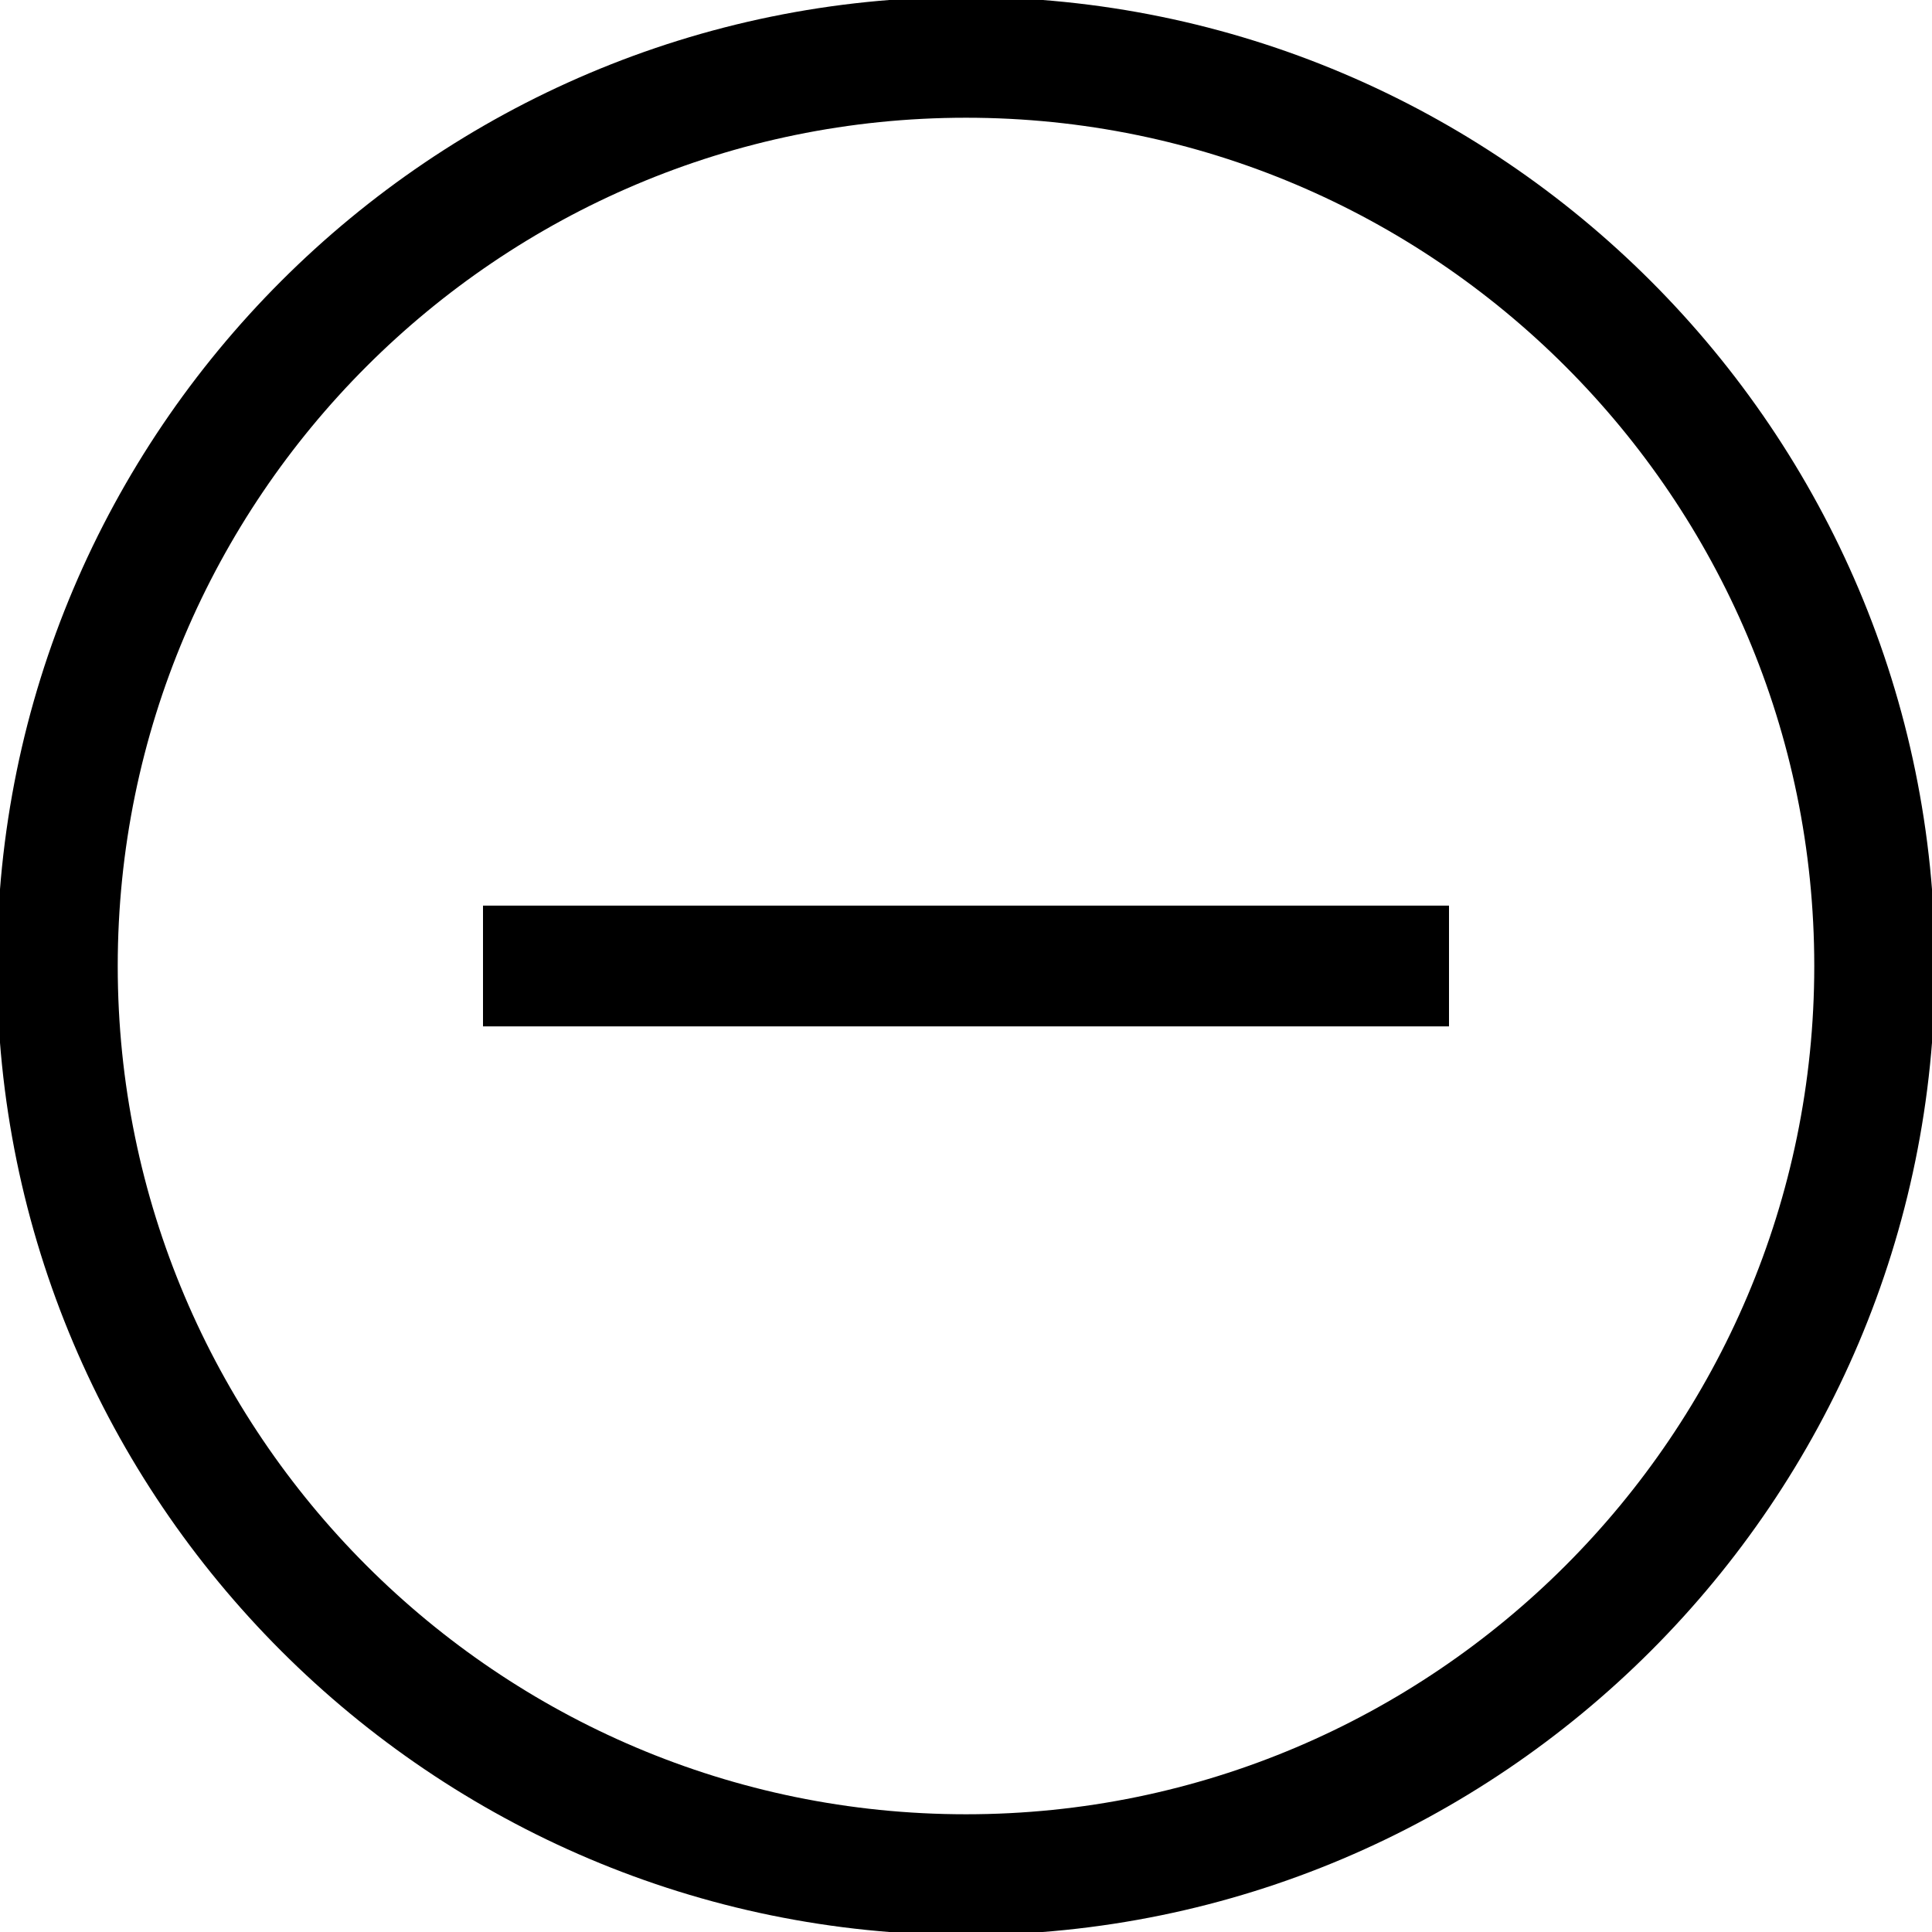 <?xml version="1.0" encoding="UTF-8"?>
<!DOCTYPE svg PUBLIC "-//W3C//DTD SVG 1.1//EN" "http://www.w3.org/Graphics/SVG/1.1/DTD/svg11.dtd">
<svg version="1.1" id="Layer_1" xmlns="http://www.w3.org/2000/svg" xmlns:xlink="http://www.w3.org/1999/xlink" x="0px" y="0px" width="32px" height="32px" viewBox="0 0 32 32" enable-background="new 0 0 32 32" xml:space="preserve">
  <g id="icon">
    <path d="M16,32.05c-8.85,0,-16.05,-7.2,-16.05,-16.05S7.15,-0.05,16,-0.05s16.05,7.2,16.05,16.05S24.85,32.05,16,32.05zM16,1.95C8.253,1.95,1.95,8.253,1.95,16c0,7.747,6.303,14.05,14.05,14.05c7.747,0,14.05,-6.303,14.05,-14.05C30.05,8.253,23.747,1.95,16,1.95zM24,17H8v-2h16V17z" fill="#000000"/>
  </g>
</svg>
